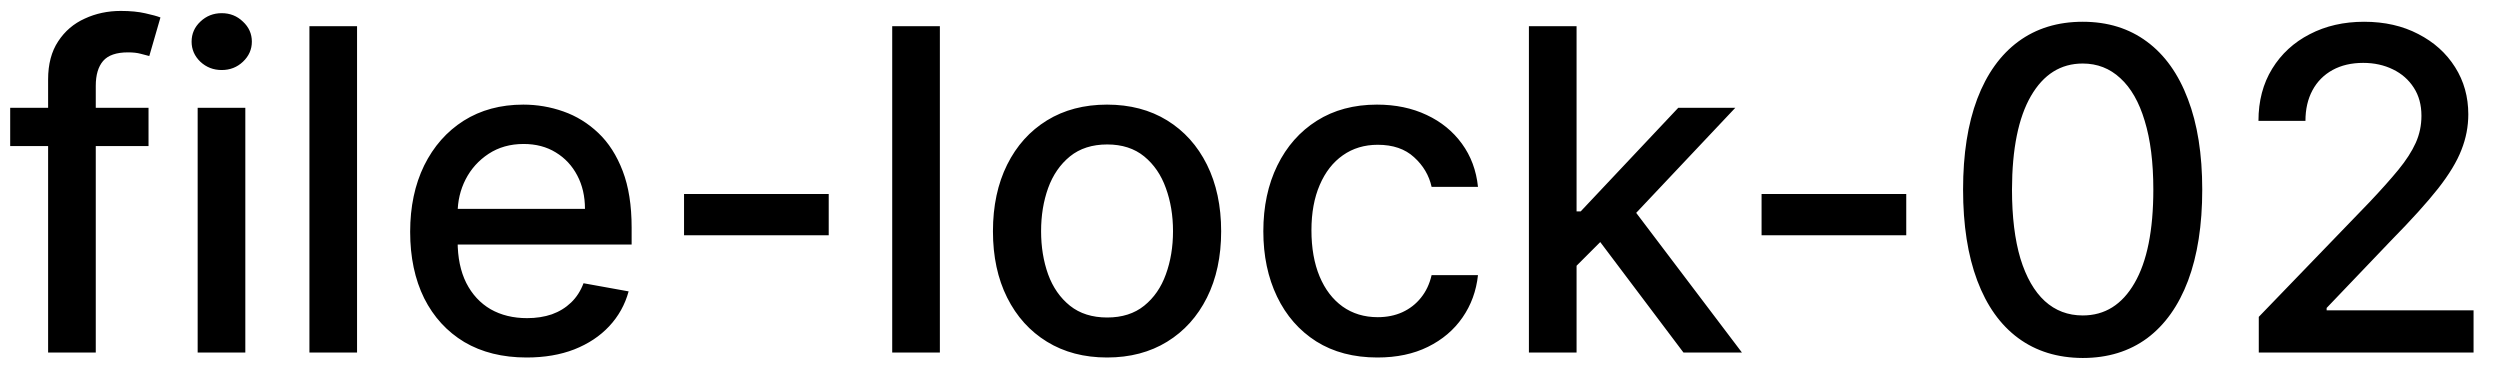 <svg width="78" height="12" viewBox="0 0 78 12" fill="none" xmlns="http://www.w3.org/2000/svg">
<path d="M4.634 3.364V4.557H0.318V3.364H4.634ZM1.501 11V2.479C1.501 2.001 1.606 1.605 1.815 1.29C2.023 0.972 2.3 0.735 2.645 0.58C2.99 0.42 3.364 0.341 3.768 0.341C4.067 0.341 4.322 0.366 4.534 0.415C4.746 0.462 4.904 0.505 5.006 0.545L4.658 1.748C4.589 1.728 4.499 1.705 4.39 1.678C4.281 1.648 4.148 1.634 3.992 1.634C3.631 1.634 3.372 1.723 3.217 1.902C3.064 2.081 2.988 2.339 2.988 2.678V11H1.501ZM6.167 11V3.364H7.654V11H6.167ZM6.918 2.185C6.659 2.185 6.437 2.099 6.252 1.927C6.069 1.751 5.978 1.542 5.978 1.3C5.978 1.055 6.069 0.846 6.252 0.674C6.437 0.498 6.659 0.411 6.918 0.411C7.176 0.411 7.397 0.498 7.579 0.674C7.765 0.846 7.858 1.055 7.858 1.3C7.858 1.542 7.765 1.751 7.579 1.927C7.397 2.099 7.176 2.185 6.918 2.185ZM11.14 0.818V11H9.654V0.818H11.14ZM16.431 11.154C15.679 11.154 15.031 10.993 14.487 10.672C13.947 10.347 13.529 9.891 13.234 9.305C12.943 8.715 12.797 8.024 12.797 7.232C12.797 6.449 12.943 5.76 13.234 5.163C13.529 4.567 13.94 4.101 14.467 3.766C14.998 3.432 15.617 3.264 16.327 3.264C16.758 3.264 17.175 3.335 17.579 3.478C17.984 3.62 18.347 3.844 18.668 4.149C18.99 4.454 19.243 4.85 19.429 5.337C19.615 5.821 19.707 6.41 19.707 7.102V7.629H13.637V6.516H18.251C18.251 6.125 18.171 5.778 18.012 5.477C17.853 5.172 17.629 4.931 17.341 4.756C17.056 4.58 16.721 4.492 16.337 4.492C15.919 4.492 15.555 4.595 15.243 4.8C14.935 5.003 14.696 5.268 14.527 5.596C14.361 5.921 14.278 6.274 14.278 6.655V7.525C14.278 8.035 14.368 8.469 14.547 8.827C14.729 9.185 14.983 9.459 15.307 9.648C15.632 9.833 16.012 9.926 16.446 9.926C16.728 9.926 16.985 9.886 17.217 9.807C17.449 9.724 17.649 9.601 17.818 9.439C17.987 9.277 18.116 9.076 18.206 8.837L19.613 9.091C19.5 9.505 19.298 9.868 19.006 10.18C18.718 10.488 18.355 10.728 17.918 10.901C17.483 11.07 16.988 11.154 16.431 11.154ZM25.856 6.053V7.341H21.342V6.053H25.856ZM29.324 0.818V11H27.837V0.818H29.324ZM34.54 11.154C33.824 11.154 33.2 10.99 32.666 10.662C32.132 10.334 31.718 9.875 31.423 9.285C31.128 8.695 30.98 8.005 30.98 7.217C30.98 6.424 31.128 5.732 31.423 5.138C31.718 4.545 32.132 4.085 32.666 3.756C33.2 3.428 33.824 3.264 34.54 3.264C35.256 3.264 35.881 3.428 36.414 3.756C36.948 4.085 37.362 4.545 37.657 5.138C37.952 5.732 38.1 6.424 38.1 7.217C38.1 8.005 37.952 8.695 37.657 9.285C37.362 9.875 36.948 10.334 36.414 10.662C35.881 10.99 35.256 11.154 34.54 11.154ZM34.545 9.906C35.009 9.906 35.394 9.784 35.699 9.538C36.003 9.293 36.229 8.967 36.375 8.559C36.524 8.151 36.598 7.702 36.598 7.212C36.598 6.724 36.524 6.277 36.375 5.869C36.229 5.458 36.003 5.129 35.699 4.88C35.394 4.631 35.009 4.507 34.545 4.507C34.078 4.507 33.69 4.631 33.382 4.88C33.077 5.129 32.85 5.458 32.701 5.869C32.555 6.277 32.482 6.724 32.482 7.212C32.482 7.702 32.555 8.151 32.701 8.559C32.85 8.967 33.077 9.293 33.382 9.538C33.69 9.784 34.078 9.906 34.545 9.906ZM42.976 11.154C42.237 11.154 41.6 10.987 41.067 10.652C40.536 10.314 40.129 9.848 39.844 9.255C39.559 8.662 39.416 7.982 39.416 7.217C39.416 6.441 39.562 5.757 39.853 5.163C40.145 4.567 40.556 4.101 41.087 3.766C41.617 3.432 42.242 3.264 42.961 3.264C43.541 3.264 44.058 3.372 44.512 3.587C44.966 3.799 45.332 4.098 45.611 4.482C45.892 4.867 46.06 5.316 46.113 5.83H44.666C44.587 5.472 44.404 5.163 44.119 4.905C43.837 4.646 43.46 4.517 42.986 4.517C42.571 4.517 42.208 4.626 41.897 4.845C41.589 5.061 41.348 5.369 41.176 5.77C41.004 6.168 40.917 6.638 40.917 7.182C40.917 7.739 41.002 8.219 41.171 8.624C41.34 9.028 41.579 9.341 41.887 9.563C42.198 9.785 42.565 9.896 42.986 9.896C43.267 9.896 43.523 9.845 43.751 9.742C43.983 9.636 44.177 9.485 44.333 9.29C44.492 9.094 44.603 8.859 44.666 8.584H46.113C46.06 9.078 45.899 9.518 45.63 9.906C45.362 10.294 45.002 10.599 44.552 10.821C44.104 11.043 43.579 11.154 42.976 11.154ZM49.07 8.41L49.06 6.595H49.318L52.361 3.364H54.141L50.67 7.043H50.437L49.07 8.41ZM47.702 11V0.818H49.189V11H47.702ZM52.525 11L49.791 7.371L50.815 6.332L54.349 11H52.525ZM59.475 6.053V7.341H54.961V6.053H59.475ZM64.981 11.169C64.196 11.166 63.525 10.959 62.968 10.548C62.411 10.137 61.985 9.538 61.69 8.753C61.395 7.967 61.248 7.021 61.248 5.914C61.248 4.81 61.395 3.867 61.69 3.085C61.988 2.303 62.416 1.706 62.973 1.295C63.533 0.884 64.202 0.679 64.981 0.679C65.76 0.679 66.428 0.886 66.985 1.3C67.541 1.711 67.967 2.308 68.262 3.09C68.561 3.869 68.71 4.81 68.71 5.914C68.71 7.024 68.562 7.972 68.267 8.758C67.972 9.54 67.546 10.138 66.99 10.553C66.433 10.963 65.763 11.169 64.981 11.169ZM64.981 9.842C65.671 9.842 66.209 9.505 66.597 8.832C66.988 8.16 67.184 7.187 67.184 5.914C67.184 5.069 67.094 4.355 66.915 3.771C66.74 3.185 66.486 2.741 66.154 2.439C65.826 2.134 65.435 1.982 64.981 1.982C64.295 1.982 63.757 2.32 63.365 2.996C62.974 3.672 62.777 4.645 62.774 5.914C62.774 6.763 62.862 7.48 63.037 8.067C63.216 8.65 63.47 9.093 63.798 9.394C64.126 9.692 64.52 9.842 64.981 9.842ZM70.474 11V9.886L73.919 6.317C74.287 5.929 74.59 5.589 74.829 5.298C75.071 5.003 75.251 4.723 75.371 4.457C75.49 4.192 75.549 3.911 75.549 3.612C75.549 3.274 75.47 2.982 75.311 2.737C75.152 2.489 74.935 2.298 74.66 2.165C74.385 2.03 74.075 1.962 73.73 1.962C73.365 1.962 73.047 2.036 72.775 2.185C72.504 2.335 72.295 2.545 72.149 2.817C72.003 3.089 71.93 3.407 71.93 3.771H70.464C70.464 3.152 70.606 2.61 70.891 2.146C71.176 1.682 71.567 1.322 72.064 1.067C72.562 0.808 73.127 0.679 73.76 0.679C74.399 0.679 74.963 0.807 75.45 1.062C75.941 1.314 76.323 1.658 76.599 2.096C76.874 2.53 77.011 3.021 77.011 3.567C77.011 3.945 76.94 4.315 76.797 4.676C76.658 5.037 76.415 5.44 76.067 5.884C75.719 6.325 75.235 6.86 74.615 7.49L72.591 9.608V9.683H77.175V11H70.474Z" fill="black"/>
</svg>
